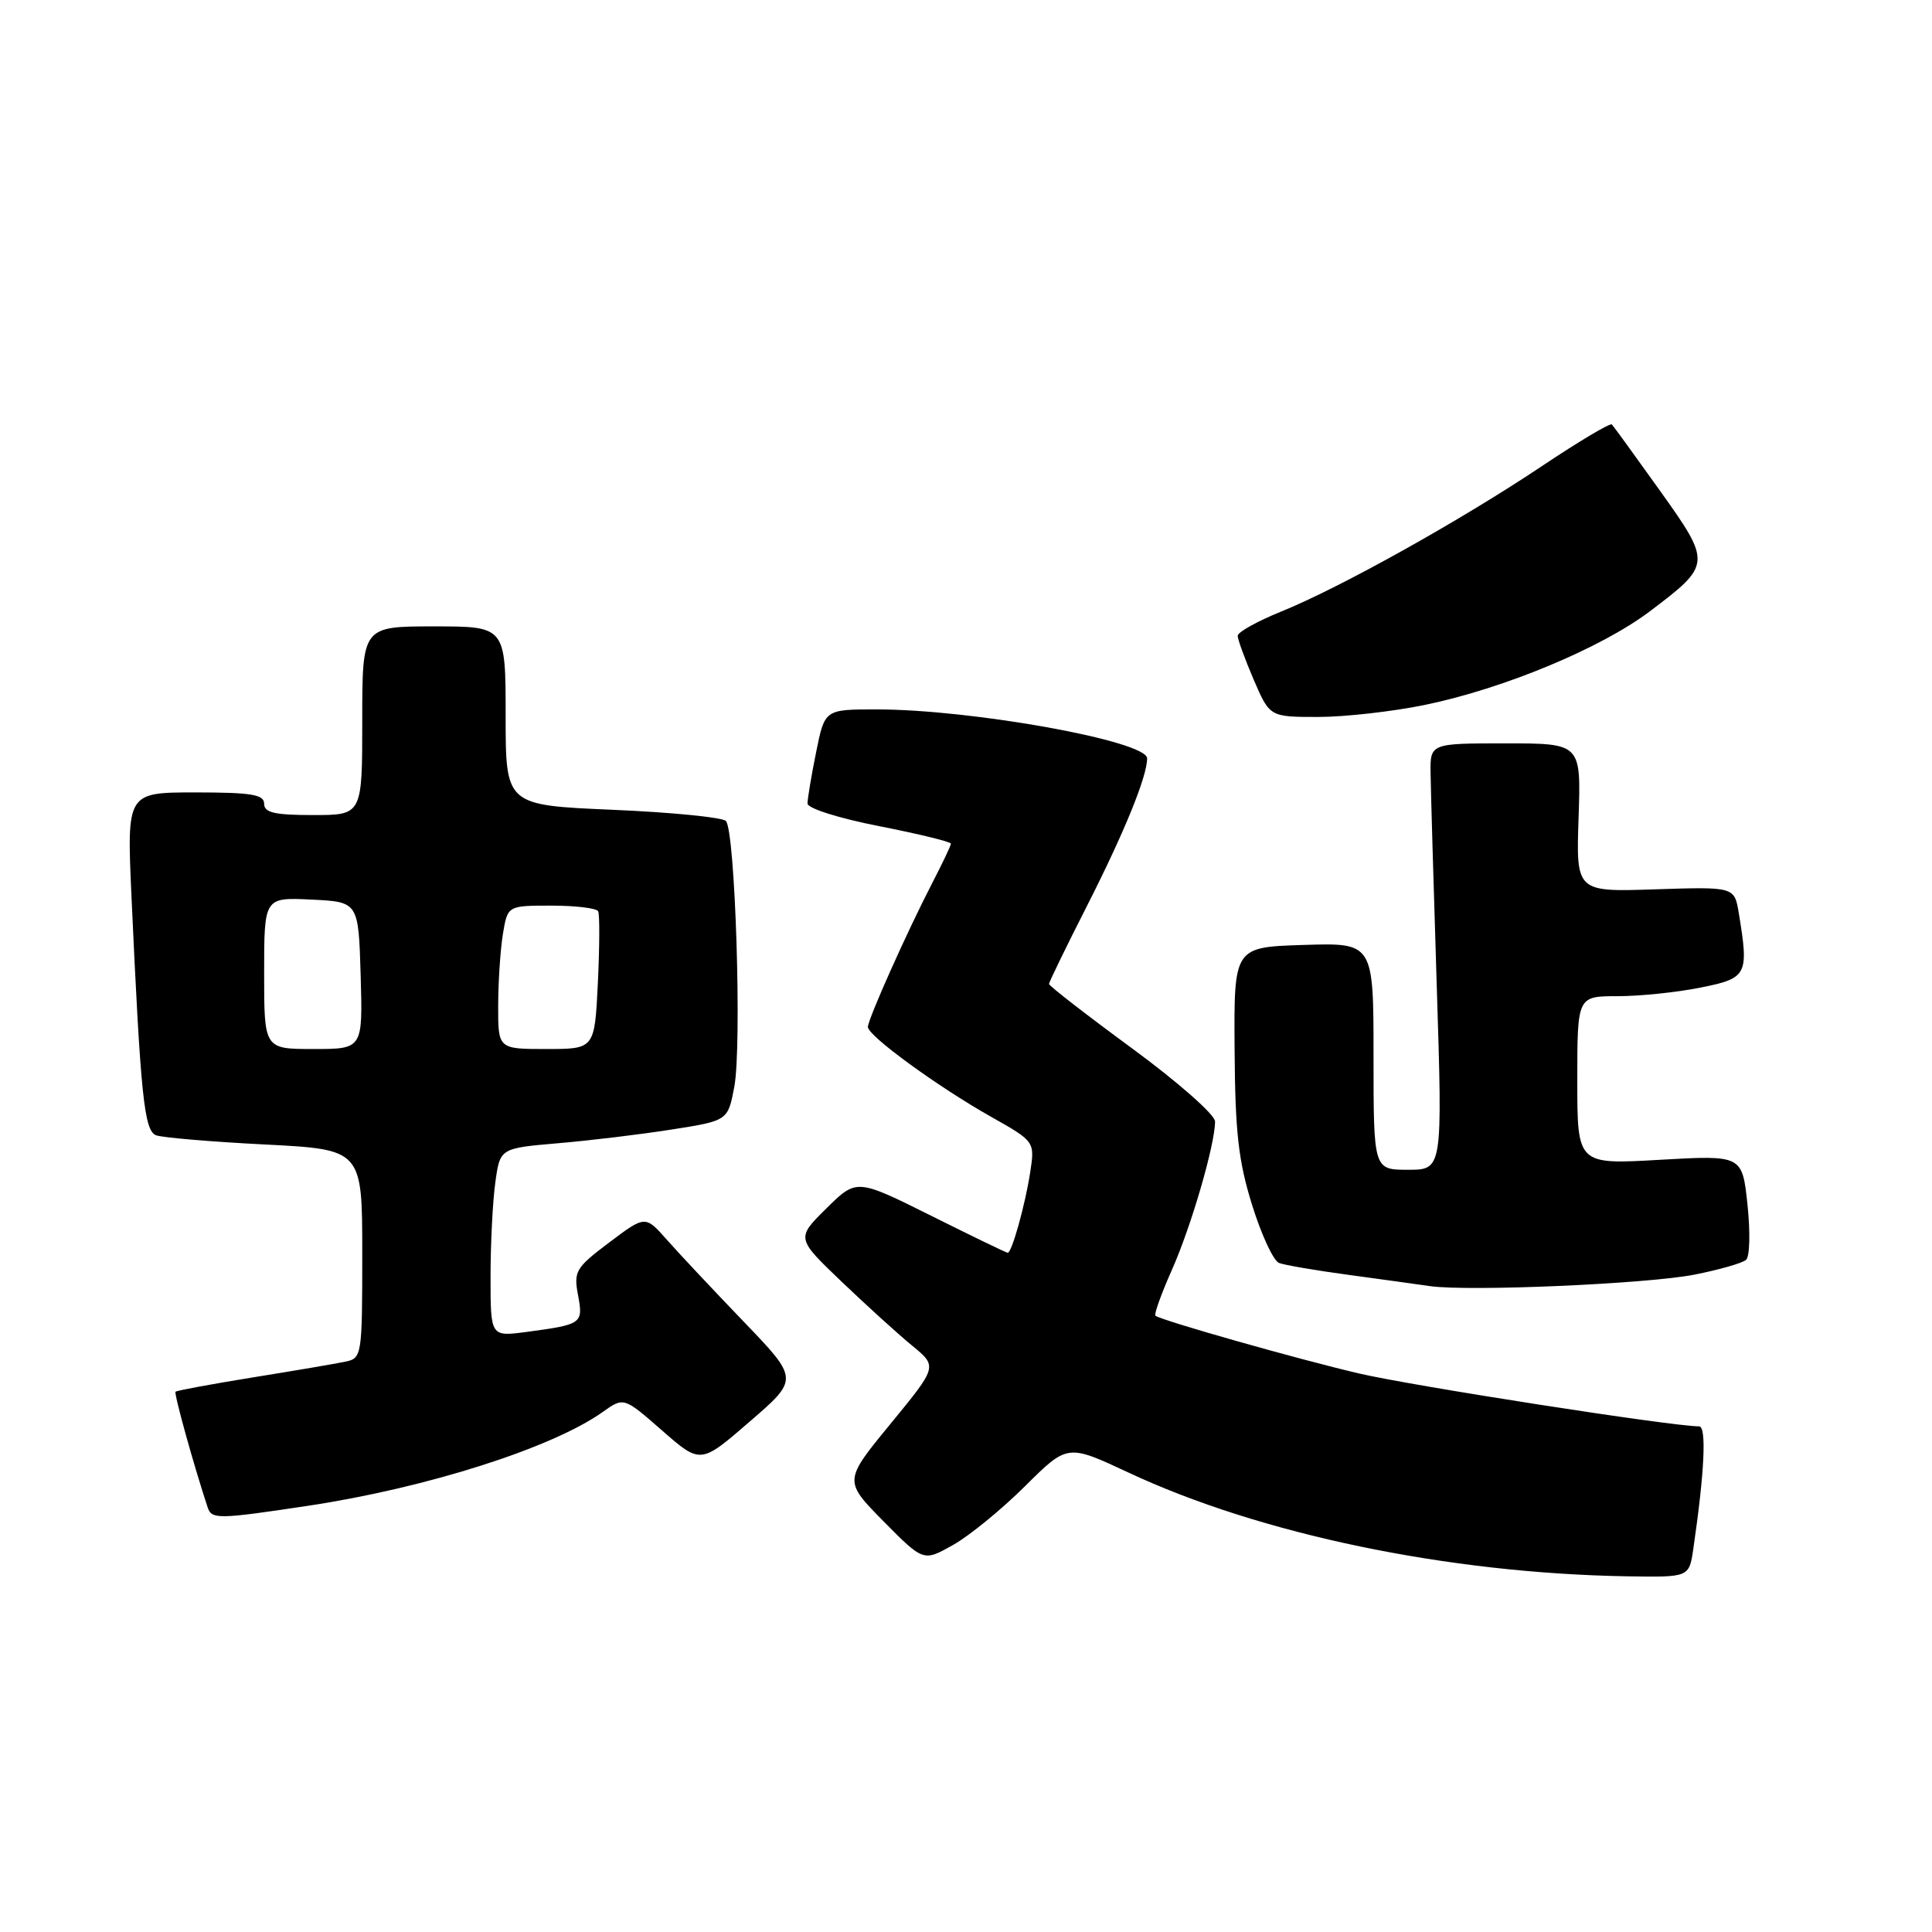 <?xml version="1.0" encoding="UTF-8" standalone="no"?>
<!DOCTYPE svg PUBLIC "-//W3C//DTD SVG 1.1//EN" "http://www.w3.org/Graphics/SVG/1.1/DTD/svg11.dtd" >
<svg xmlns="http://www.w3.org/2000/svg" xmlns:xlink="http://www.w3.org/1999/xlink" version="1.1" viewBox="0 0 256 256">
 <g >
 <path fill="currentColor"
d=" M 224.37 205.25 C 225.86 195.05 226.15 189.00 225.14 189.00 C 221.57 189.00 187.19 183.65 180.07 181.99 C 171.98 180.10 153.96 174.99 153.10 174.34 C 152.89 174.18 153.87 171.44 155.28 168.27 C 157.84 162.52 161.00 151.66 161.00 148.60 C 161.00 147.71 156.10 143.39 150.00 138.91 C 143.95 134.47 139.00 130.63 139.00 130.38 C 139.00 130.14 141.25 125.51 144.00 120.10 C 148.97 110.32 152.00 102.89 152.00 100.49 C 152.00 98.19 128.84 94.00 116.14 94.00 C 109.28 94.00 109.28 94.00 108.14 99.67 C 107.51 102.78 107.00 105.84 107.00 106.47 C 107.00 107.11 111.17 108.43 116.50 109.47 C 121.73 110.50 126.00 111.54 126.00 111.79 C 126.00 112.03 124.92 114.32 123.60 116.86 C 120.24 123.35 115.00 135.05 115.00 136.08 C 115.00 137.25 124.26 144.00 131.34 147.99 C 137.13 151.26 137.13 151.26 136.50 155.38 C 135.83 159.70 134.07 166.00 133.53 166.00 C 133.35 166.00 128.78 163.79 123.36 161.08 C 113.50 156.17 113.50 156.17 109.50 160.12 C 105.50 164.07 105.50 164.07 111.50 169.81 C 114.80 172.96 119.01 176.79 120.87 178.31 C 124.23 181.07 124.23 181.07 118.01 188.65 C 111.79 196.22 111.79 196.22 117.07 201.58 C 122.36 206.93 122.36 206.93 126.28 204.72 C 128.44 203.51 132.73 200.00 135.82 196.93 C 141.44 191.34 141.44 191.34 149.48 195.10 C 166.98 203.30 191.86 208.48 215.66 208.87 C 223.82 209.00 223.82 209.00 224.37 205.25 Z  M 40.78 199.53 C 56.48 197.17 73.17 191.86 79.87 187.09 C 82.66 185.11 82.66 185.11 87.74 189.56 C 92.83 194.01 92.83 194.01 99.34 188.37 C 105.86 182.74 105.86 182.74 98.54 175.12 C 94.51 170.93 89.93 166.05 88.36 164.27 C 85.50 161.04 85.50 161.04 80.73 164.63 C 76.28 167.98 76.00 168.46 76.59 171.60 C 77.30 175.39 77.15 175.50 69.75 176.49 C 65.00 177.12 65.00 177.12 65.00 169.20 C 65.00 164.84 65.28 159.22 65.63 156.71 C 66.25 152.15 66.25 152.15 73.88 151.49 C 78.07 151.14 84.86 150.32 88.98 149.67 C 96.45 148.50 96.45 148.50 97.30 144.00 C 98.32 138.54 97.42 110.02 96.18 108.78 C 95.70 108.30 88.93 107.63 81.15 107.30 C 67.00 106.69 67.00 106.69 67.00 94.85 C 67.00 83.00 67.00 83.00 57.50 83.00 C 48.00 83.00 48.00 83.00 48.00 95.50 C 48.00 108.00 48.00 108.00 41.50 108.00 C 36.39 108.00 35.00 107.68 35.00 106.50 C 35.00 105.28 33.32 105.00 25.90 105.00 C 16.80 105.00 16.80 105.00 17.42 118.75 C 18.63 145.26 19.10 149.82 20.68 150.43 C 21.50 150.74 27.98 151.29 35.08 151.65 C 48.00 152.31 48.00 152.31 48.00 166.13 C 48.00 179.67 47.95 179.97 45.75 180.43 C 44.51 180.69 39.01 181.63 33.52 182.51 C 28.04 183.40 23.42 184.25 23.26 184.41 C 23.03 184.64 25.67 194.16 27.52 199.75 C 28.05 201.33 28.90 201.32 40.78 199.53 Z  M 224.50 168.90 C 227.80 168.25 230.89 167.37 231.37 166.93 C 231.86 166.50 231.93 163.20 231.55 159.60 C 230.85 153.06 230.85 153.06 219.92 153.68 C 209.00 154.31 209.00 154.31 209.00 143.15 C 209.00 132.00 209.00 132.00 214.33 132.00 C 217.27 132.00 222.22 131.49 225.33 130.86 C 231.54 129.62 231.75 129.20 230.40 121.00 C 229.82 117.50 229.82 117.50 219.33 117.84 C 208.84 118.19 208.84 118.19 209.17 108.34 C 209.50 98.50 209.50 98.50 199.50 98.50 C 189.50 98.50 189.50 98.50 189.56 102.50 C 189.59 104.70 189.96 117.41 190.38 130.75 C 191.15 155.00 191.15 155.00 186.57 155.00 C 182.00 155.00 182.00 155.00 182.00 139.96 C 182.00 124.92 182.00 124.92 172.75 125.21 C 163.50 125.50 163.50 125.50 163.59 139.00 C 163.66 149.99 164.09 153.83 165.91 159.67 C 167.14 163.62 168.74 167.07 169.48 167.35 C 170.21 167.63 174.34 168.34 178.65 168.92 C 182.97 169.51 187.85 170.18 189.50 170.42 C 194.66 171.15 218.21 170.13 224.50 168.90 Z  M 188.78 93.41 C 199.26 91.25 212.13 85.89 218.59 81.02 C 226.80 74.82 226.82 74.64 219.94 65.00 C 216.66 60.41 213.80 56.47 213.58 56.24 C 213.35 56.02 209.19 58.50 204.33 61.75 C 193.62 68.92 177.56 77.88 169.75 81.04 C 166.59 82.32 164.00 83.76 164.00 84.25 C 164.00 84.73 164.96 87.35 166.12 90.06 C 168.25 95.00 168.25 95.00 174.67 95.00 C 178.20 95.00 184.55 94.28 188.78 93.41 Z  M 35.00 128.95 C 35.00 118.90 35.00 118.90 41.25 119.20 C 47.50 119.50 47.50 119.50 47.79 129.25 C 48.07 139.00 48.07 139.00 41.54 139.00 C 35.00 139.00 35.00 139.00 35.00 128.95 Z  M 66.01 133.25 C 66.02 130.09 66.30 125.81 66.64 123.75 C 67.26 120.00 67.26 120.00 73.07 120.00 C 76.27 120.00 79.05 120.34 79.26 120.75 C 79.47 121.16 79.45 125.44 79.22 130.25 C 78.79 139.00 78.79 139.00 72.40 139.00 C 66.00 139.00 66.00 139.00 66.01 133.25 Z "/>
</g>
</svg>